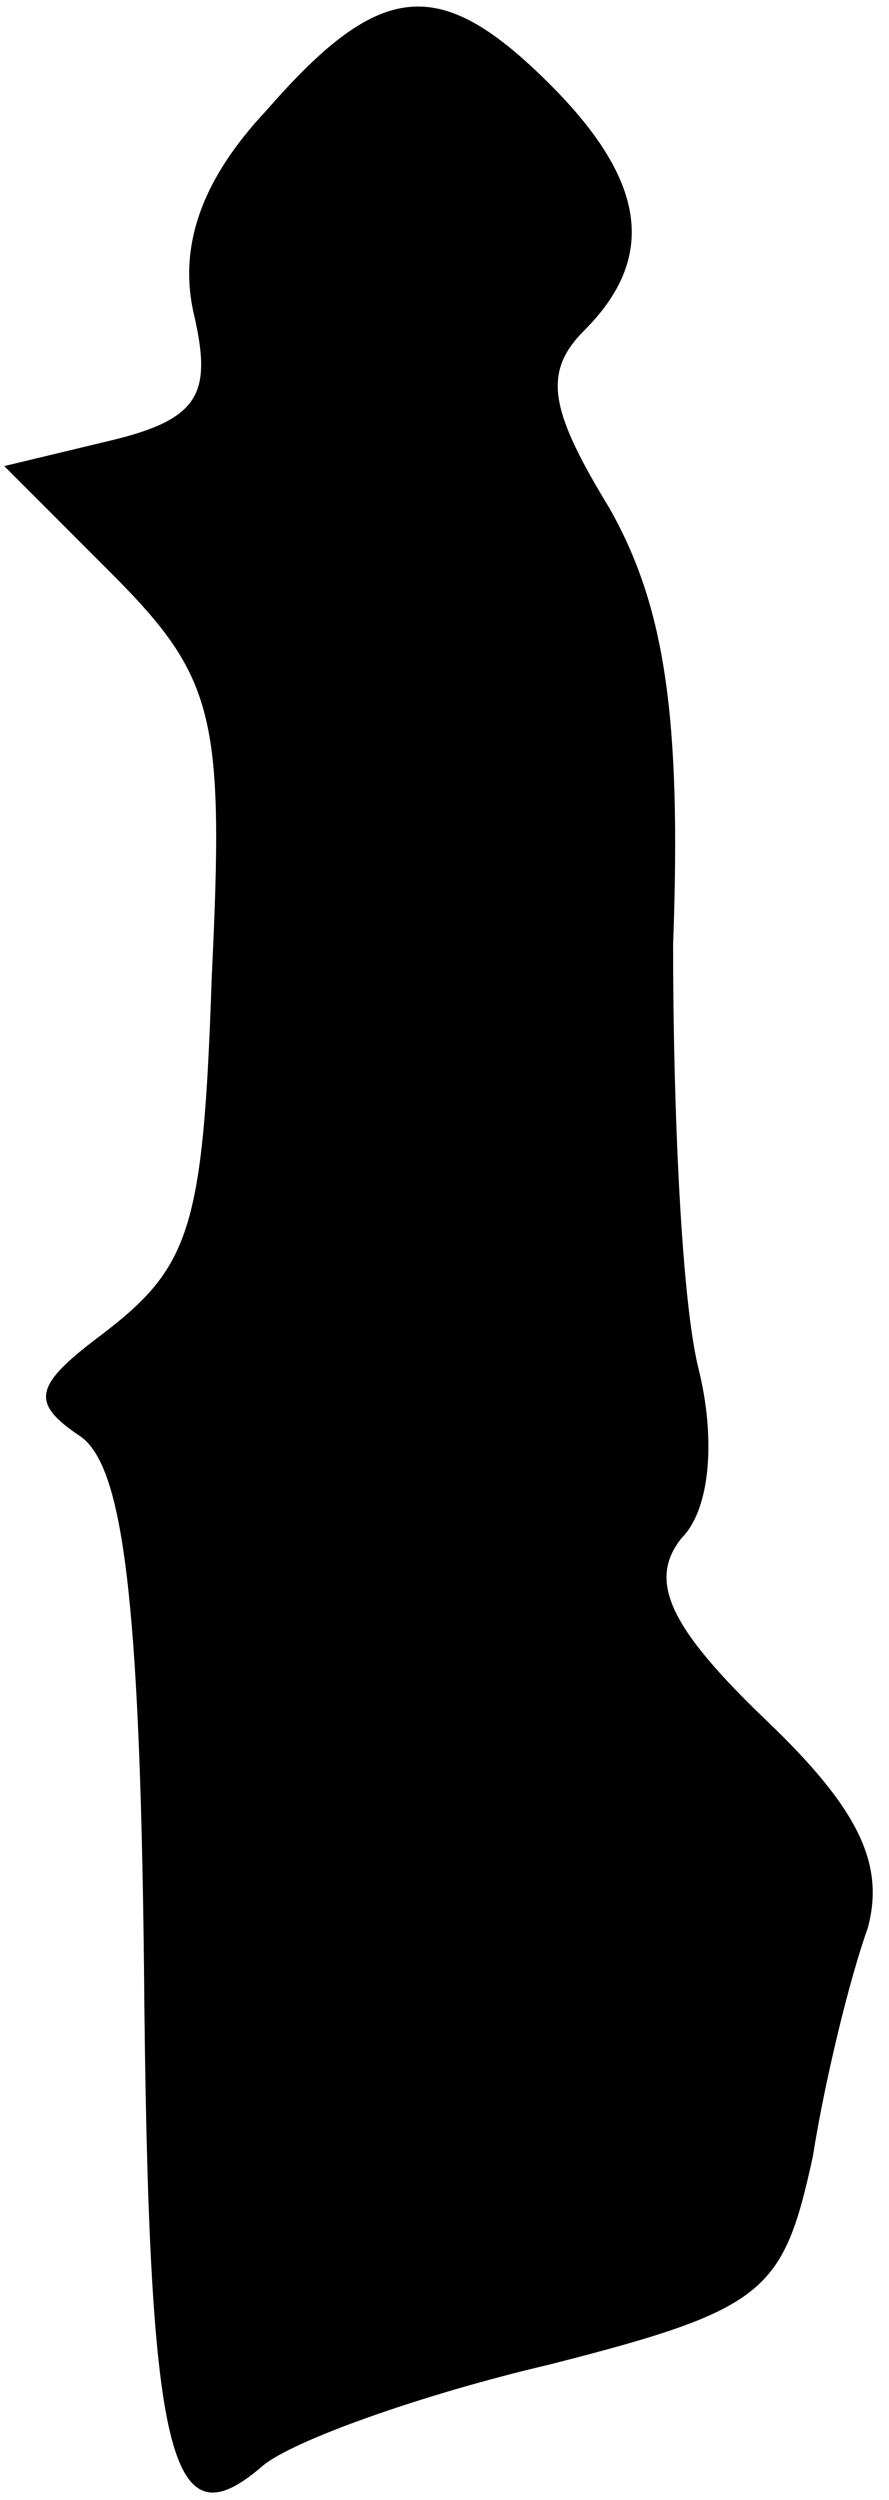 <?xml version="1.0" standalone="no"?>
<!DOCTYPE svg PUBLIC "-//W3C//DTD SVG 20010904//EN"
 "http://www.w3.org/TR/2001/REC-SVG-20010904/DTD/svg10.dtd">
<svg version="1.0" xmlns="http://www.w3.org/2000/svg"
 width="21pt" height="59pt" viewBox="0 0 21 59"
 preserveAspectRatio="xMidYMid meet">
<g transform="translate(0,59) scale(0.1,-0.1)"
fill="#000000" stroke="none">
<path fill="#000000" stroke="none" d="M63 564 c-16 -17 -21 -33 -17 -49 4
-18 1 -24 -20 -29 l-25 -6 25 -25 c25 -25 27 -34 24 -96 -2 -59 -5 -68 -26
-84 -16 -12 -17 -16 -5 -24 10 -7 14 -38 15 -124 1 -118 6 -138 28 -119 7 6
38 17 68 24 51 13 55 17 62 49 3 19 9 43 13 54 4 15 -2 28 -24 49 -23 22 -28
33 -20 43 7 7 8 24 4 40 -4 16 -6 61 -6 100 2 54 -2 80 -15 103 -14 23 -16 32
-6 42 17 17 15 35 -8 58 -26 26 -40 25 -67 -6z"/>
</g>
</svg>
